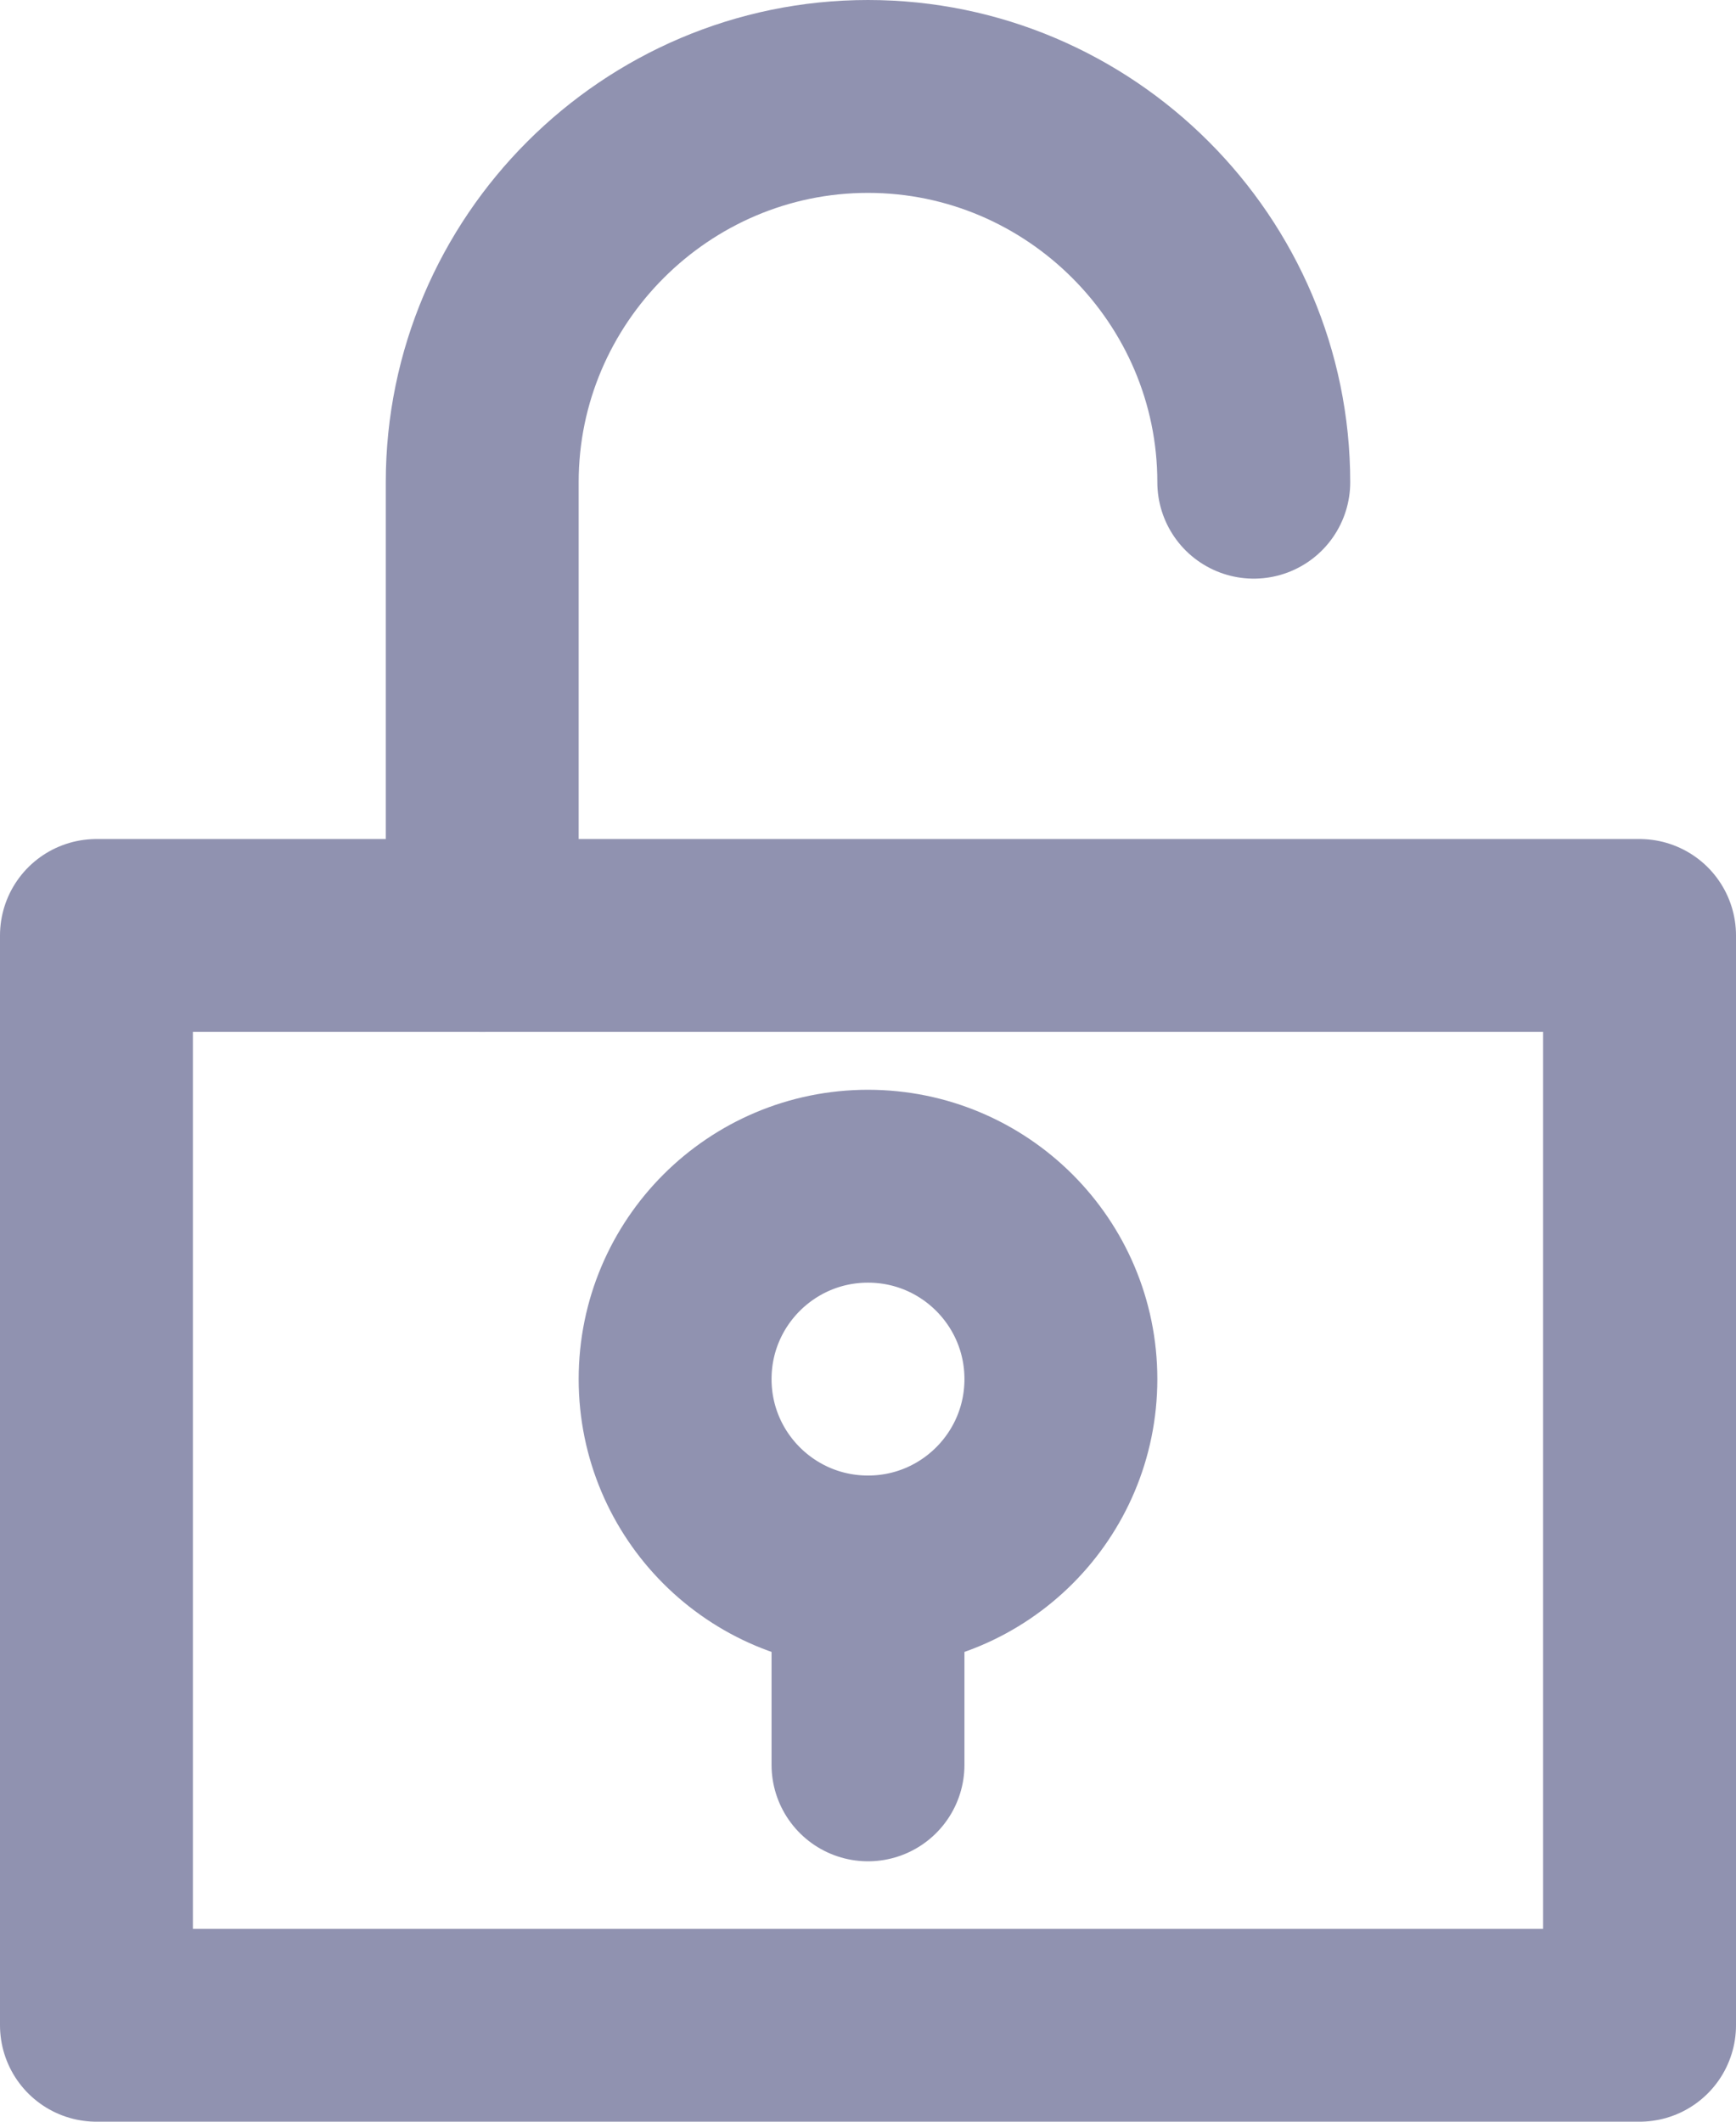 <svg viewBox="0 0 18 22" xmlns="http://www.w3.org/2000/svg"><g fill="none" stroke="#9092b0" stroke-linecap="round" stroke-linejoin="round" stroke-width="2"><path d="m13 5c0-2.2-1.8-4-4-4-2.2 0-4 1.8-4 4v4.7"/><path d="m1 9.7h16v11.3h-16z"/><path d="m9 16.3v2"/><circle cx="9" cy="14.3" r="2"/></g></svg>